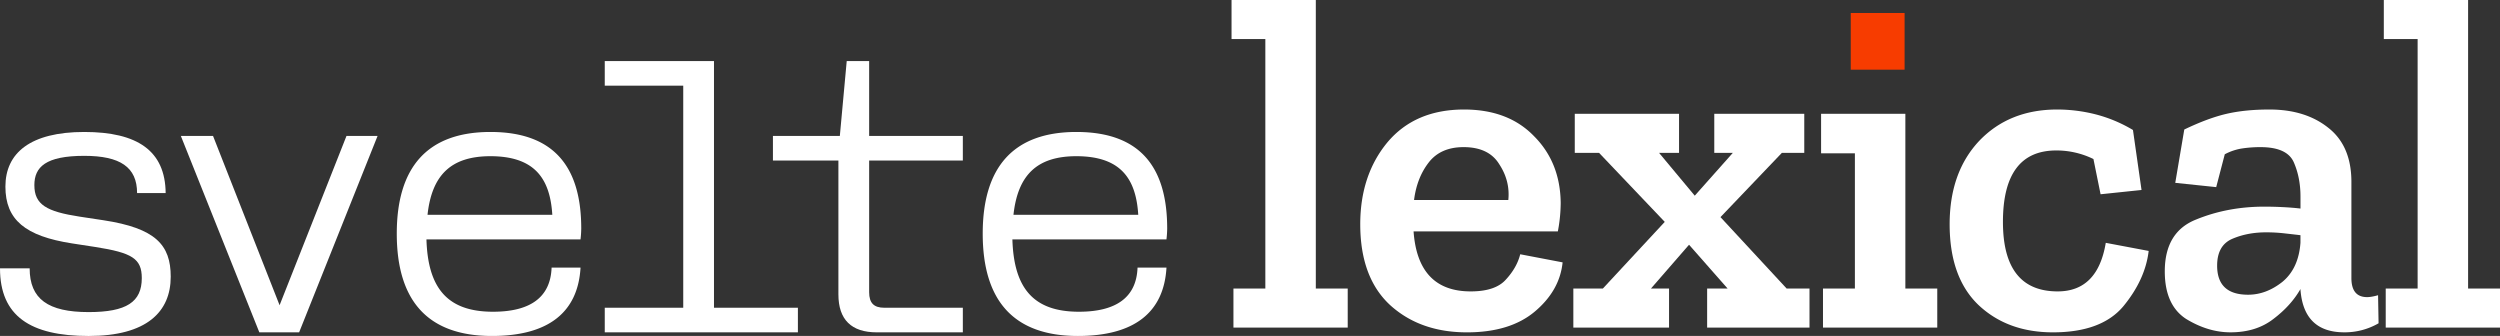 <svg xmlns="http://www.w3.org/2000/svg" viewBox="0 0 3699.56 497.17"><rect x="0" y="0" width="3699.56" height="497.17" fill="#333333" stroke="none"/><defs><style>.cls-1{fill:#fff;}.cls-2{fill:#f73c00;}</style></defs><g id="Layer_2" data-name="Layer 2"><g id="Layer_1-2" data-name="Layer 1"><polygon class="cls-1" points="1994.38 484.77 1825.28 484.77 1825.28 426.99 1872.49 426.99 1872.49 57.78 1822.46 57.78 1822.46 0 1947.17 0 1947.17 426.99 1994.38 426.99 1994.38 484.77"/><path class="cls-1" d="M2249.67,376.26q-4.93,19.73-21.14,37.35-15.5,17.61-52.14,17.61-78.21,0-84.55-88.78h213.5a230.7,230.7,0,0,0,4.22-42.28q-.7-59.88-39.45-98.64-38.06-39.47-103.58-39.46-72.57,0-113.44,48.62-40.17,48.62-40.16,121.19,0,78.92,44.39,119.78,44.38,40.17,113.44,40.17,64.11,0,100.76-31t40.86-72.57Zm-135.28-136q17.61-22.54,51.43-22.54,37.35,0,52.85,25.36,16.2,24.66,13.39,52.85H2092.55Q2096.77,262.82,2114.39,240.27Z"/><polygon class="cls-1" points="2677.75 484.77 2526.26 484.77 2526.26 426.99 2556.56 426.99 2499.49 362.17 2443.12 426.99 2469.89 426.99 2469.89 484.77 2328.27 484.77 2328.27 426.99 2371.95 426.99 2463.55 328.35 2366.31 226.18 2330.38 226.18 2330.38 168.4 2484.69 168.4 2484.69 226.18 2455.09 226.18 2507.94 289.59 2564.31 226.18 2536.83 226.18 2536.83 168.4 2670 168.4 2670 226.18 2636.88 226.18 2545.99 321.3 2643.93 426.99 2677.75 426.99 2677.75 484.77"/><polygon class="cls-1" points="2866.81 484.77 2697.7 484.77 2697.7 426.99 2744.91 426.99 2744.91 226.88 2694.89 226.88 2694.89 168.4 2819.6 168.4 2819.6 426.99 2866.81 426.99 2866.81 484.77"/><path class="cls-1" d="M3179.65,371.33q-4.93,42.27-37.34,81.73-32.42,38.76-104.29,38.75-67.64,0-110.62-40.86-42.27-40.87-42.27-119.08,0-76.8,43.68-123.31,44.39-46.5,115.56-46.5a231.39,231.39,0,0,1,56.36,7.05,209.13,209.13,0,0,1,55.67,23.25l12.68,88.78-60.59,6.34-10.57-52.14a124.08,124.08,0,0,0-55-12.68q-78.91,0-78.92,105.69,0,102.87,81,102.87,59.19,0,71.17-71.87Z"/><path class="cls-1" d="M3519.12,436.86q-9.85,2.82-16.2,2.82-23.25,0-23.26-28.19V269.16q0-53.55-34.52-80.32-33.82-26.78-86.67-26.78-35.92,0-63.41,6.34t-62.71,23.26L3219,270.57l60.6,6.34,12.68-48.61a81,81,0,0,1,24.66-8.46,180.63,180.63,0,0,1,28.19-2.11q39.45,0,49.32,22.54t9.86,50.74v17.61q-12-1.41-26.07-2.11t-27.48-.71q-54.25,0-100.76,19-46.5,18.32-46.5,76.8,0,50,31.71,70.46,32.41,19.73,65.53,19.73,38,0,63.41-19.73,26.07-19.72,40.16-44.39v1.41q4.93,62.7,64.83,62.71a100,100,0,0,0,50.73-13.39Zm-114.85-77.51q-2.82,38.06-26.77,57.78-24,19-50.73,19-45.81,0-45.8-43,0-29.6,21.84-39.46,22.55-9.85,50.73-9.86a236.54,236.54,0,0,1,26.07,1.41q12.33,1.37,24.66,2.82Z"/><polygon class="cls-1" points="3699.56 484.77 3530.45 484.77 3530.45 426.99 3577.66 426.99 3577.66 57.78 3527.63 57.78 3527.63 0 3652.35 0 3652.35 426.99 3699.56 426.99 3699.56 484.77"/><rect class="cls-2" x="2738.78" y="19.23" width="79.69" height="83.88"/><path class="cls-1" d="M50.85,274c0,28.9,18.2,39.07,66.9,46.57l35.33,5.35c77.08,11.78,99.56,36.4,99.56,83.5,0,51.92-35.33,87.78-121.5,87.78S0,467.73,0,397.08H43.89c0,45.49,27.3,64.76,87.25,64.76,56.2,0,78.68-15,78.68-50.31,0-28.9-14.45-37.47-68.52-46l-34.79-5.35C37.47,349.44,8,325.36,8,276.11,8,226.33,45,195.29,124.71,195.29c78.68,0,119.9,27.83,120.43,90.46H202.86c0-38.54-25.16-55.13-78.15-55.13C67.44,230.62,50.85,247.21,50.85,274Z"/><path class="cls-1" d="M267.62,201.18h47.64l98.48,250.49,99-250.49h46L442.65,491.82H383.77Z"/><path class="cls-1" d="M587.16,345.69c0-97.95,45-150.4,138.63-150.4,98.49,0,134.35,56.74,134.35,142.91a152.94,152.94,0,0,1-1.07,16.06h-228c2.14,72.79,31.58,107.05,98.49,107.05,54.59,0,85.1-20.88,86.71-65.3h42.82C855.32,461.84,812,497.17,727.93,497.17,632.66,497.17,587.16,444.72,587.16,345.69Zm45.5-27.83H817.32c-3.21-51.92-24.62-86.71-91.53-86.71C667.45,231.15,639.08,259,632.66,317.86Z"/><path class="cls-1" d="M1011.07,455.42V126.78H894.93V90.38h161.64v365h124.18v36.4H894.93v-36.4Z"/><path class="cls-1" d="M1240.69,237.57h-96.88V201.18h99L1253,90.38h33.19v110.8h138.63v36.39H1286.19V432.41c0,16,7,23,22.48,23h116.15v36.4H1297.43c-37.47,0-56.74-18.74-56.74-56.2Z"/><path class="cls-1" d="M1454.25,345.69c0-97.95,45-150.4,138.63-150.4,98.49,0,134.35,56.74,134.35,142.91a150.29,150.29,0,0,1-1.07,16.06h-228c2.15,72.79,31.58,107.05,98.49,107.05,54.6,0,85.1-20.88,86.71-65.3h42.82c-3.75,65.83-47.1,101.16-131.14,101.16C1499.75,497.17,1454.25,444.72,1454.25,345.69Zm45.5-27.83h184.66c-3.21-51.92-24.62-86.71-91.53-86.71C1534.54,231.15,1506.17,259,1499.75,317.86Z"/></g></g></svg>